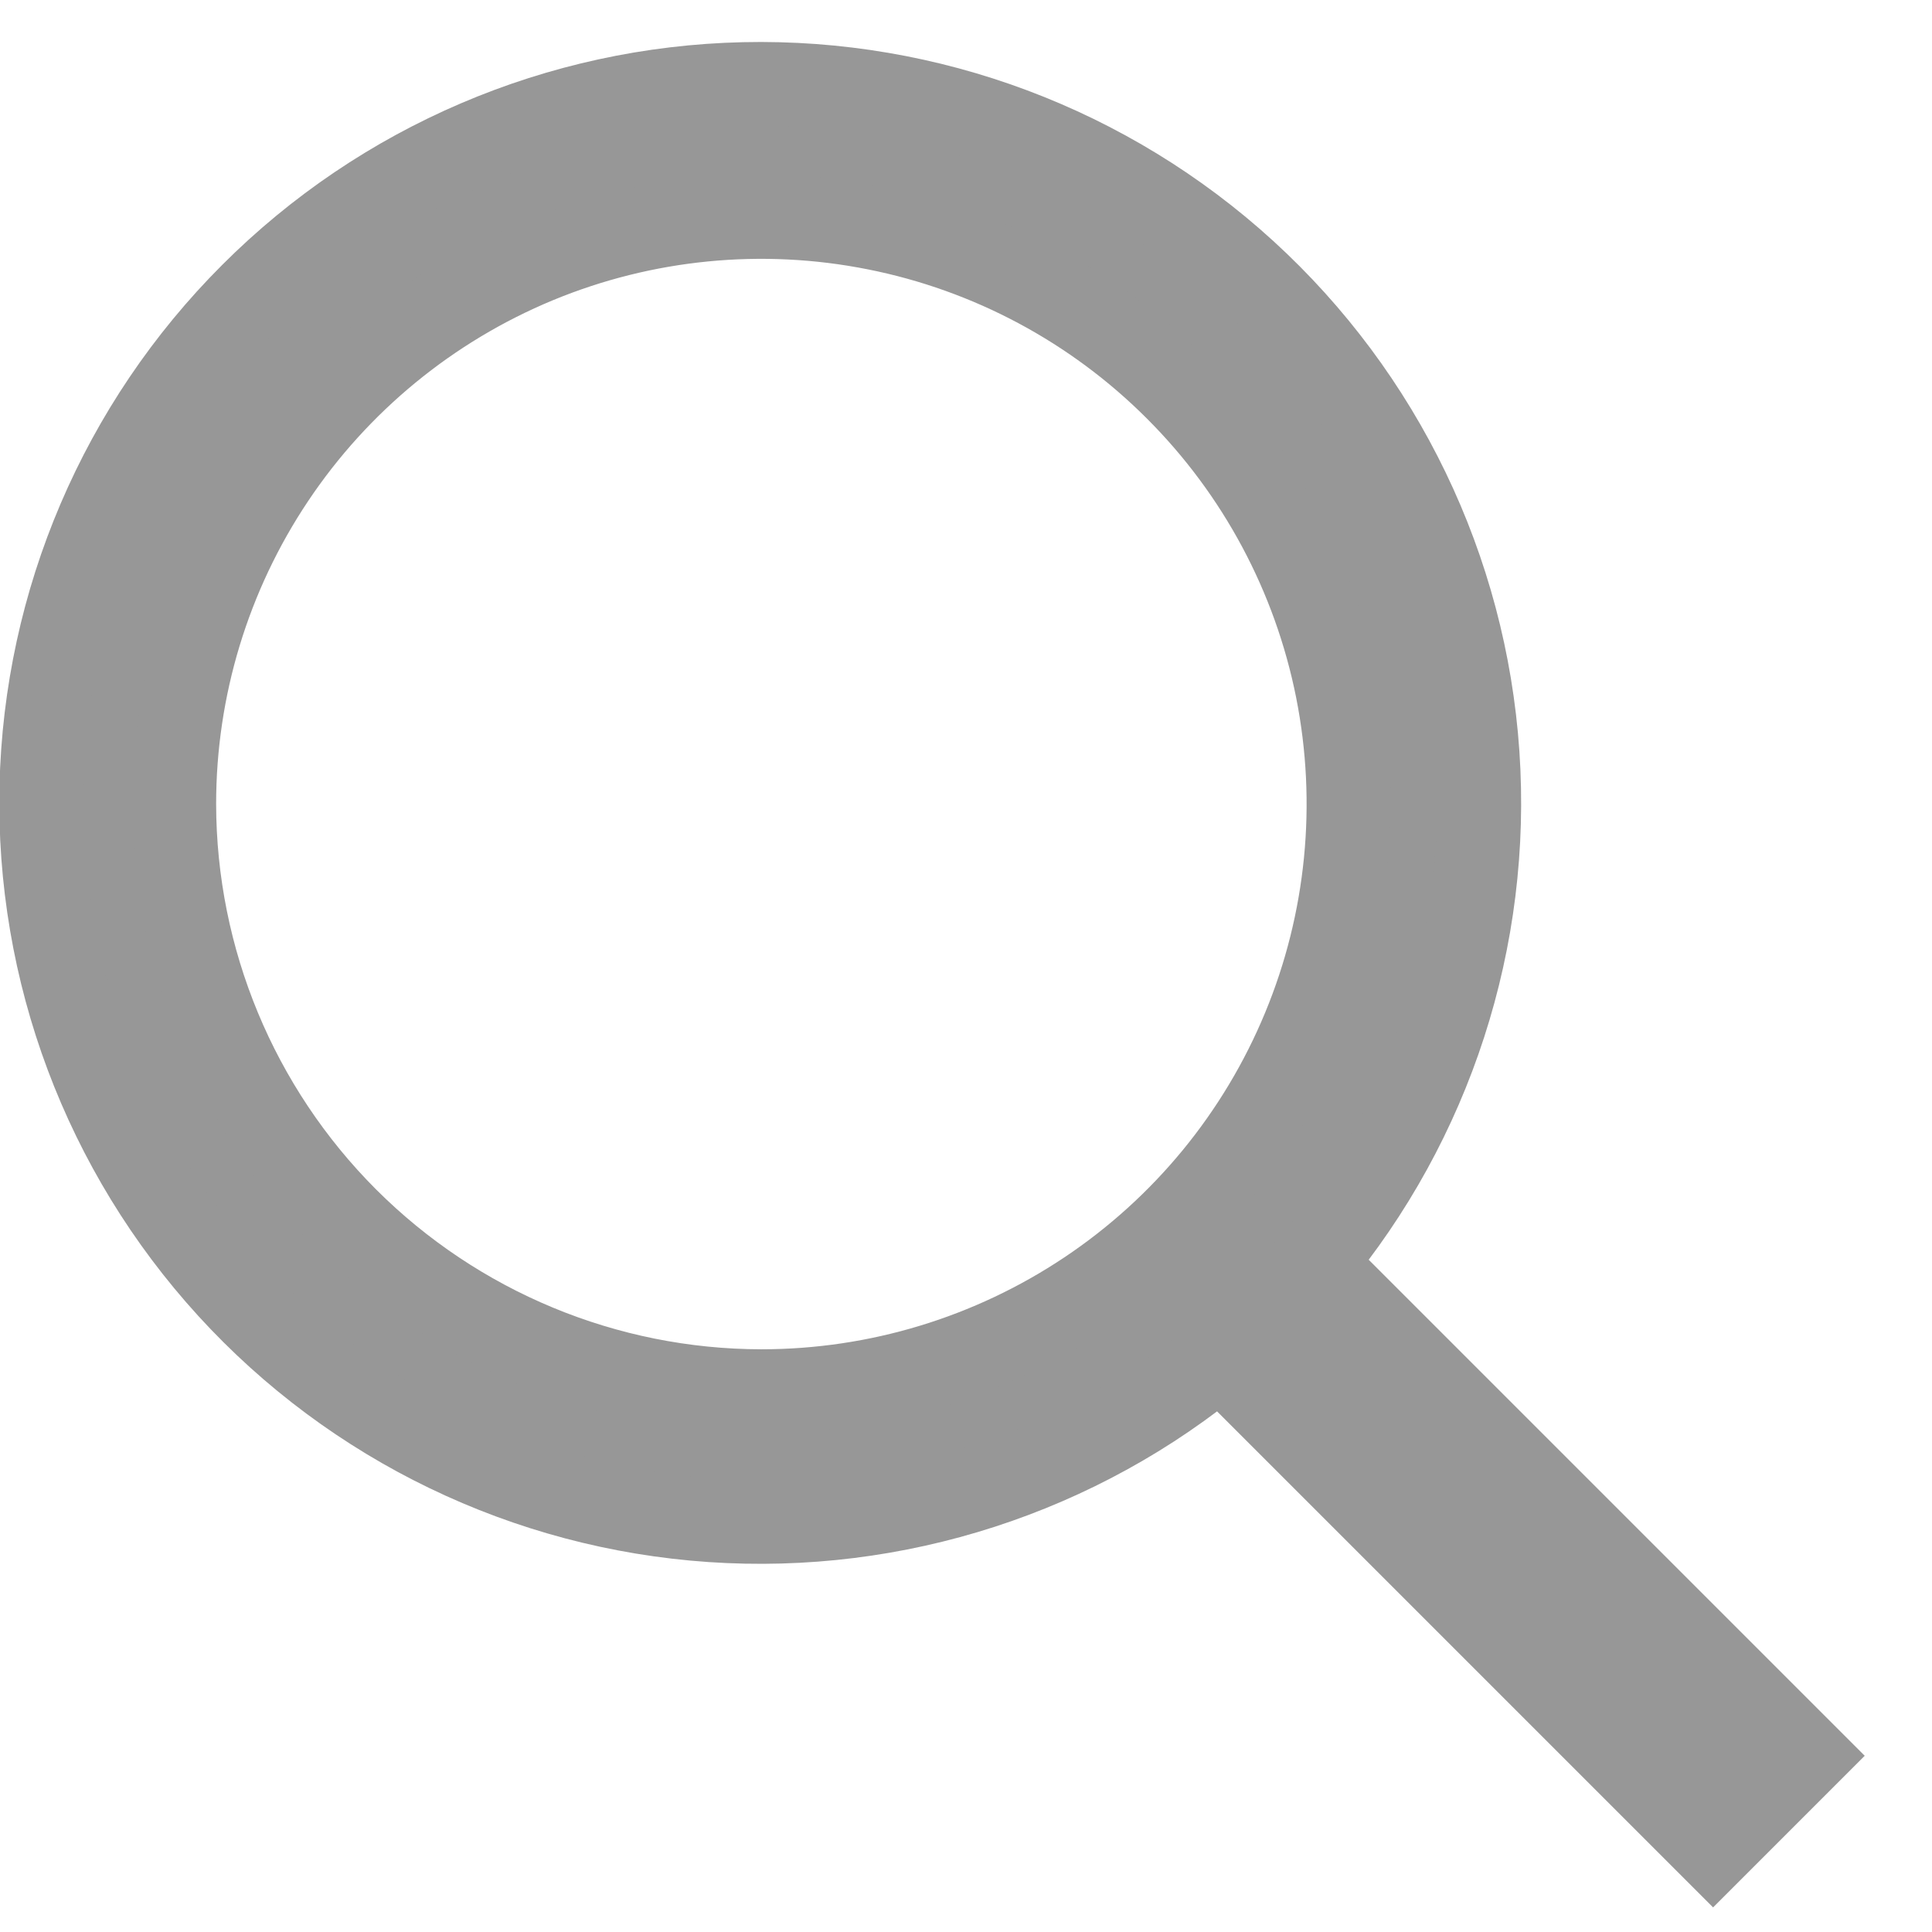 <svg width="23" height="23" viewBox="0 0 23 23" fill="none" xmlns="http://www.w3.org/2000/svg">
<path d="M21.492 20.902L15.626 15.036C17.036 13.343 17.739 11.173 17.589 8.975C17.439 6.778 16.447 4.723 14.821 3.238C13.194 1.753 11.058 0.952 8.856 1.002C6.654 1.052 4.556 1.949 2.999 3.507C1.441 5.064 0.544 7.162 0.494 9.364C0.444 11.566 1.245 13.702 2.73 15.329C4.215 16.955 6.27 17.947 8.468 18.097C10.665 18.247 12.836 17.544 14.528 16.134L20.394 22L21.492 20.902ZM2.073 9.572C2.073 8.189 2.483 6.838 3.252 5.688C4.02 4.539 5.112 3.643 6.389 3.113C7.666 2.584 9.072 2.446 10.428 2.716C11.784 2.985 13.03 3.651 14.007 4.629C14.985 5.606 15.651 6.852 15.921 8.208C16.19 9.564 16.052 10.97 15.523 12.247C14.994 13.525 14.098 14.617 12.948 15.385C11.798 16.153 10.447 16.563 9.064 16.563C7.211 16.561 5.434 15.823 4.123 14.513C2.813 13.202 2.076 11.425 2.073 9.572Z" fill="#979797" stroke="#979797"/>
</svg>
